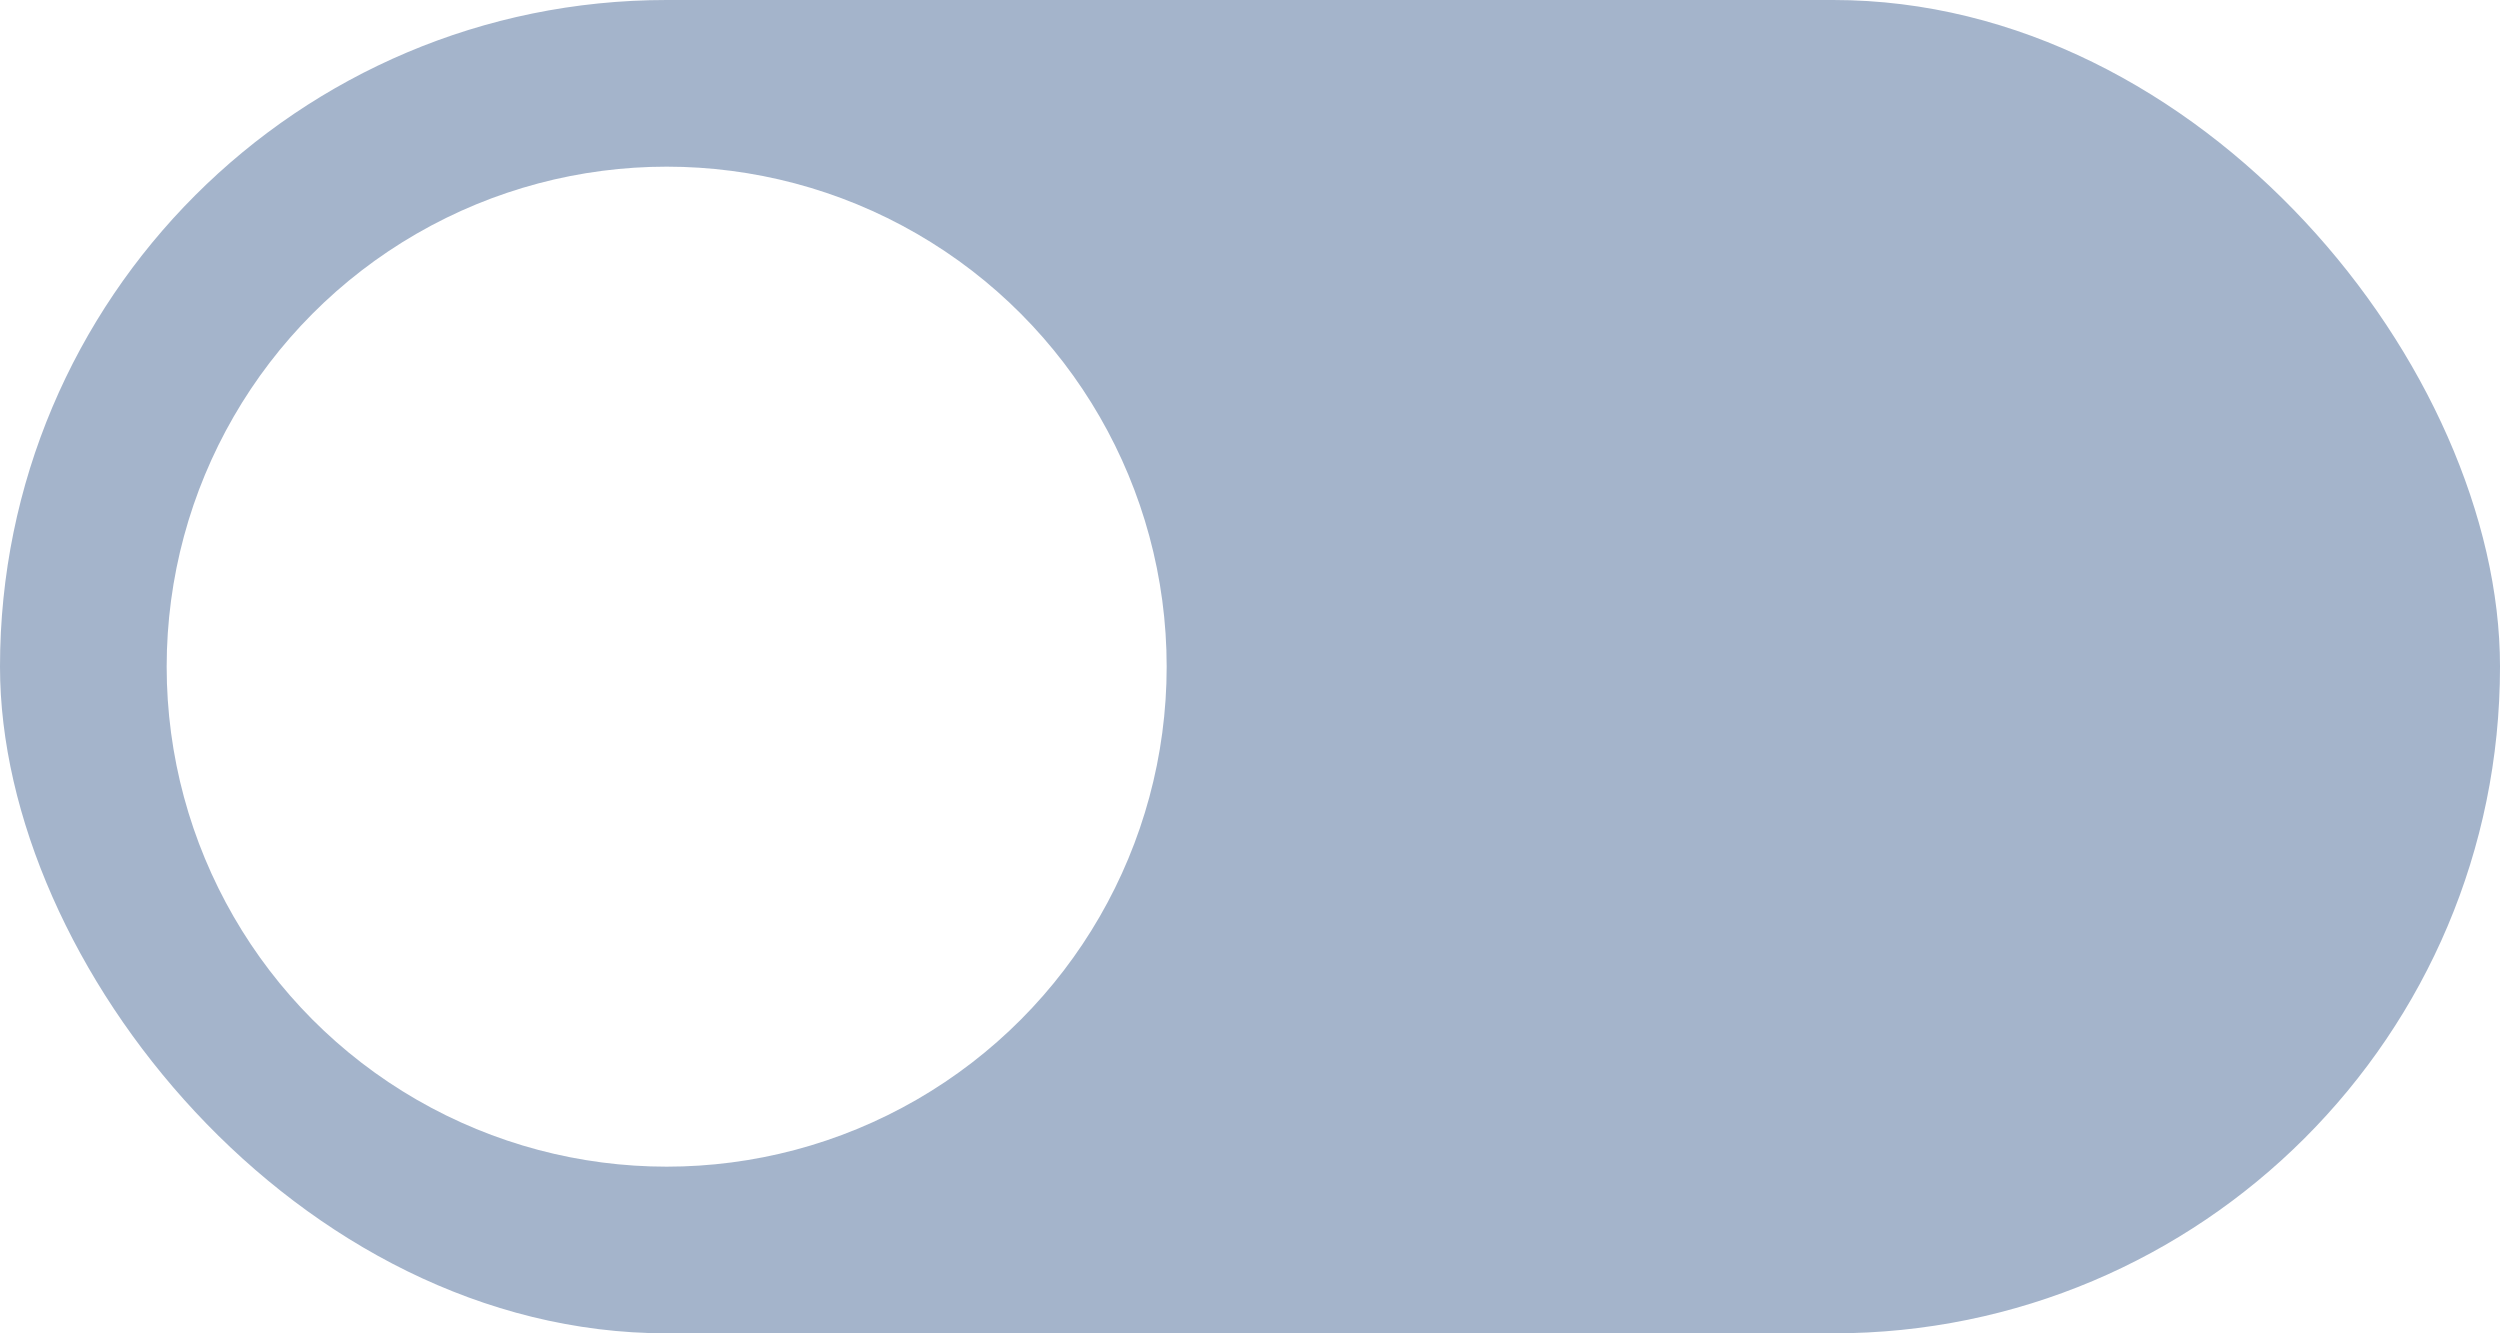 <svg width="30" height="16" viewBox="0 0 30 16" fill="none" xmlns="http://www.w3.org/2000/svg">
<g filter="url(#filter0_i_210_801)">
<rect width="30" height="16" rx="8" fill="#A4B4CB"/>
</g>
<g filter="url(#filter1_d_210_801)">
<circle cx="8" cy="8" r="6" fill="white"/>
</g>
<defs>
<filter id="filter0_i_210_801" x="0" y="0" width="30" height="16" filterUnits="userSpaceOnUse" color-interpolation-filters="sRGB">
<feFlood flood-opacity="0" result="BackgroundImageFix"/>
<feBlend mode="normal" in="SourceGraphic" in2="BackgroundImageFix" result="shape"/>
<feColorMatrix in="SourceAlpha" type="matrix" values="0 0 0 0 0 0 0 0 0 0 0 0 0 0 0 0 0 0 127 0" result="hardAlpha"/>
<feOffset/>
<feGaussianBlur stdDeviation="2"/>
<feComposite in2="hardAlpha" operator="arithmetic" k2="-1" k3="1"/>
<feColorMatrix type="matrix" values="0 0 0 0 0 0 0 0 0 0 0 0 0 0 0 0 0 0 0.18 0"/>
<feBlend mode="normal" in2="shape" result="effect1_innerShadow_210_801"/>
</filter>
<filter id="filter1_d_210_801" x="0" y="0" width="16" height="16" filterUnits="userSpaceOnUse" color-interpolation-filters="sRGB">
<feFlood flood-opacity="0" result="BackgroundImageFix"/>
<feColorMatrix in="SourceAlpha" type="matrix" values="0 0 0 0 0 0 0 0 0 0 0 0 0 0 0 0 0 0 127 0" result="hardAlpha"/>
<feOffset/>
<feGaussianBlur stdDeviation="1"/>
<feComposite in2="hardAlpha" operator="out"/>
<feColorMatrix type="matrix" values="0 0 0 0 0 0 0 0 0 0 0 0 0 0 0 0 0 0 0.25 0"/>
<feBlend mode="normal" in2="BackgroundImageFix" result="effect1_dropShadow_210_801"/>
<feBlend mode="normal" in="SourceGraphic" in2="effect1_dropShadow_210_801" result="shape"/>
</filter>
</defs>
</svg>
